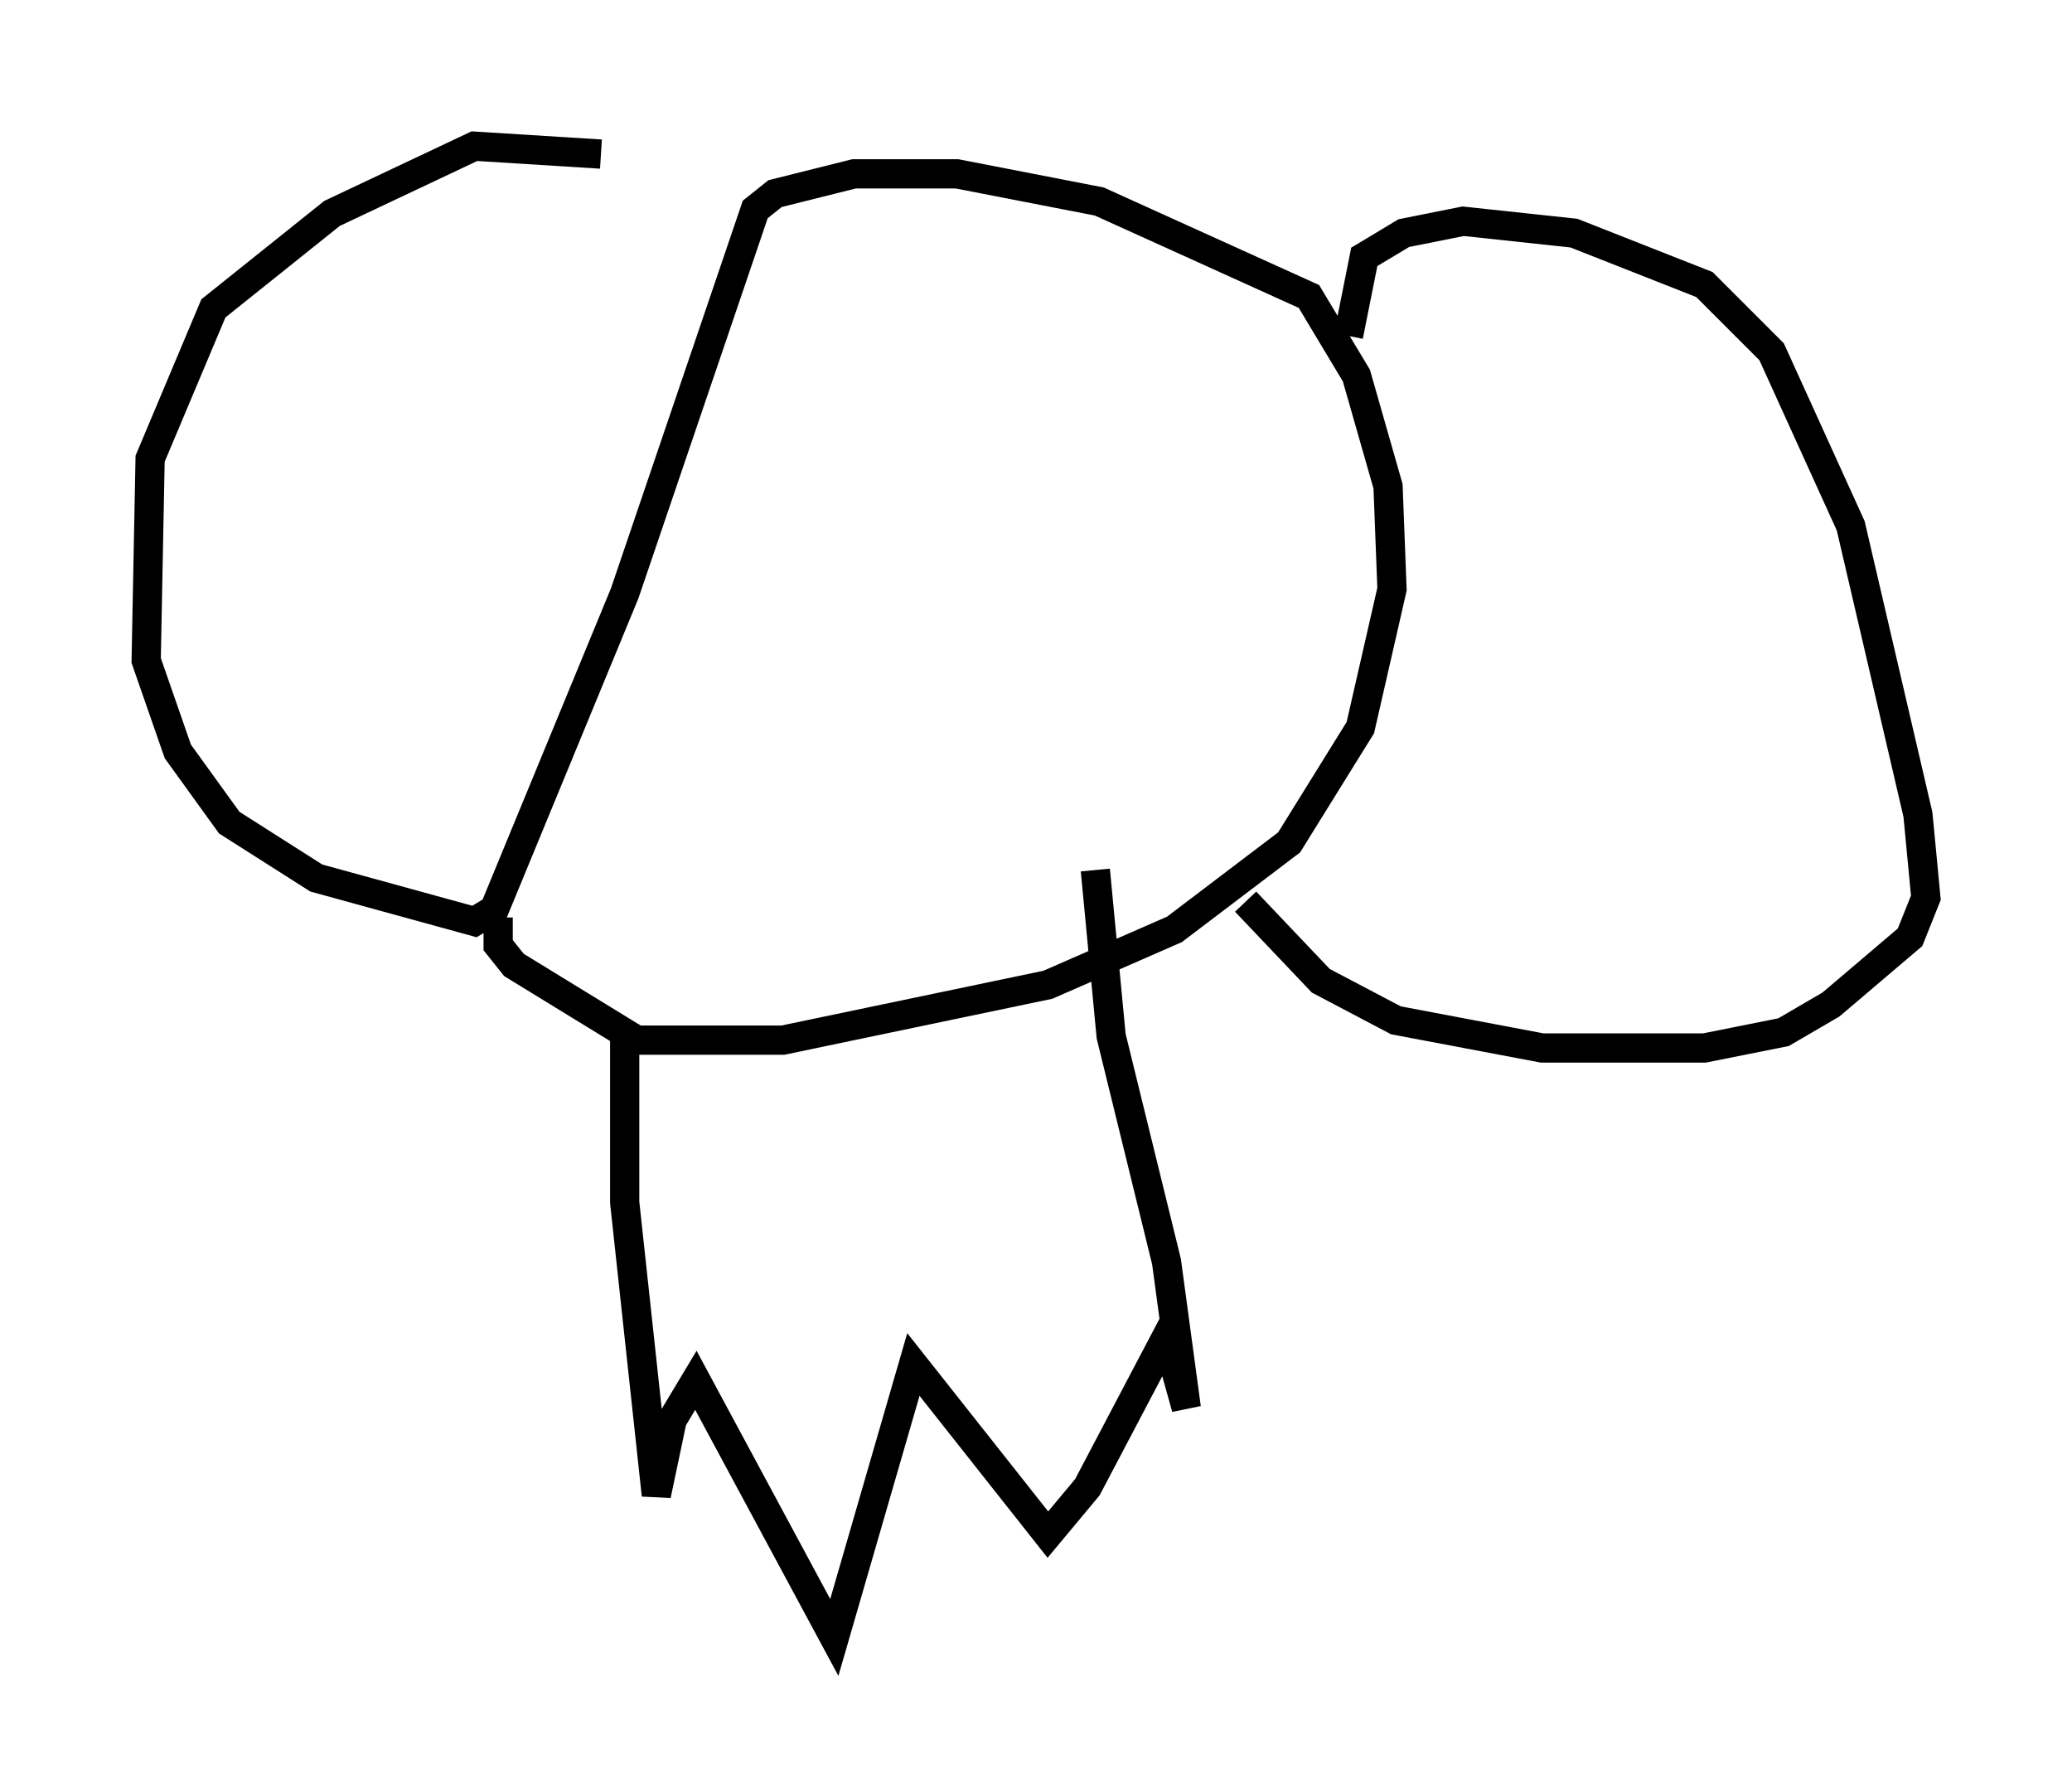 <?xml version="1.0" encoding="utf-8" ?>
<svg baseProfile="full" height="61.014" version="1.1" width="70.892" xmlns="http://www.w3.org/2000/svg" xmlns:ev="http://www.w3.org/2001/xml-events" xmlns:xlink="http://www.w3.org/1999/xlink"><defs /><rect fill="white" height="61.014" width="70.892" x="0" y="0" /><path d="M25.974, 6.759 m-5.413, -1.488 l-4.33, -0.271 -4.871, 2.3 l-4.059, 3.248 -2.165, 5.142 l-0.135, 6.901 1.083, 3.112 l1.759, 2.436 2.977, 1.894 l5.413, 1.488 0.677, -0.406 l4.465, -10.825 4.465, -13.126 l0.677, -0.541 2.706, -0.677 l3.518, 0.0 4.871, 0.947 l7.172, 3.248 1.624, 2.706 l1.083, 3.789 0.135, 3.518 l-1.083, 4.736 -2.436, 3.924 l-3.924, 2.977 -4.33, 1.894 l-9.066, 1.894 -5.007, 0.0 l-4.195, -2.571 -0.541, -0.677 l0.0, -0.947 m29.093, -19.892 l0.541, -2.706 1.353, -0.812 l2.03, -0.406 3.789, 0.406 l4.465, 1.759 2.3, 2.3 l2.706, 5.954 2.3, 9.878 l0.271, 2.842 -0.541, 1.353 l-2.706, 2.3 -1.624, 0.947 l-2.706, 0.541 -5.548, 0.0 l-5.007, -0.947 -2.571, -1.353 l-2.571, -2.706 m-21.245, 4.195 l0.0, 6.089 1.083, 10.013 l0.541, -2.571 0.812, -1.353 l4.736, 8.796 2.706, -9.337 l4.601, 5.819 1.353, -1.624 l2.706, -5.142 0.677, 2.436 l-0.677, -5.007 -1.894, -7.713 l-0.541, -5.683 " fill="none" stroke="black" stroke-width="1" /></svg>